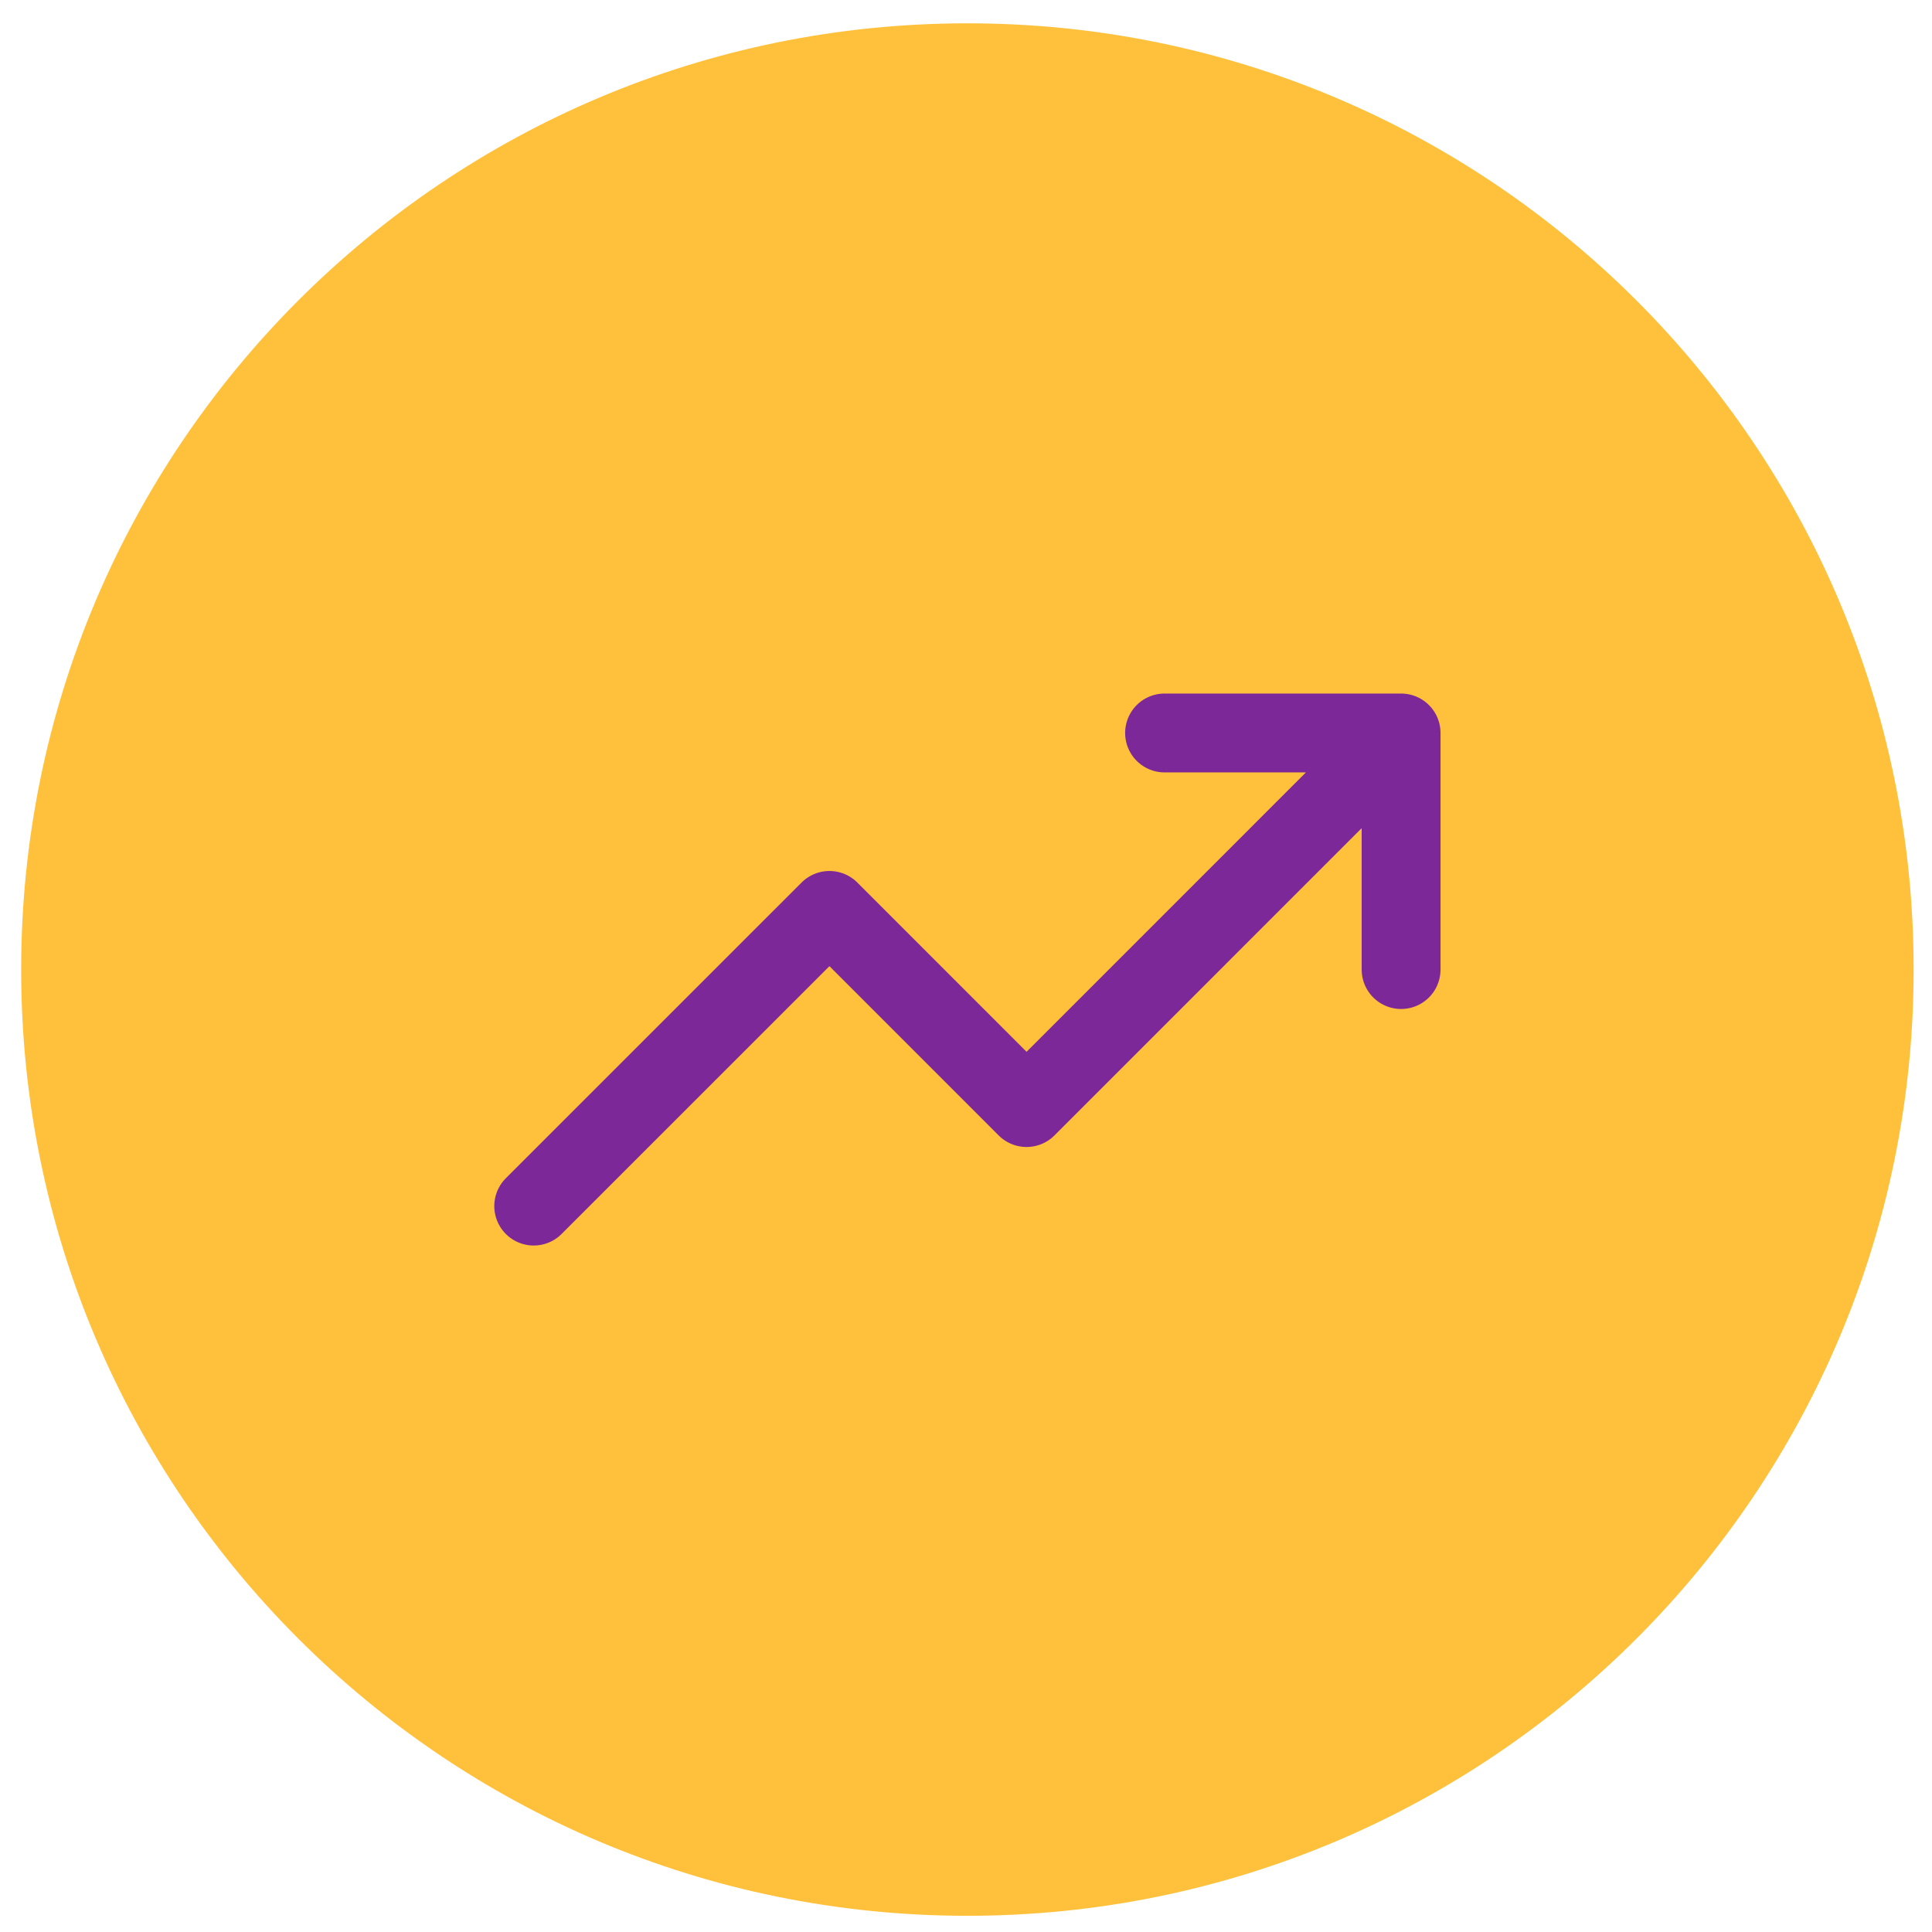 <svg width="44" height="44" viewBox="0 0 44 44" fill="none" xmlns="http://www.w3.org/2000/svg">
<path d="M0.482 22.081C0.482 10.179 10.131 0.531 22.032 0.531V0.531C33.934 0.531 43.582 10.179 43.582 22.081V22.081C43.582 33.983 33.934 43.631 22.032 43.631V43.631C10.131 43.631 0.482 33.983 0.482 22.081V22.081Z" fill="#FFC13C"/>
<g clip-path="url(#clip0_608_11822)">
<path d="M31.909 16.693L23.379 25.224L18.89 20.734L12.155 27.468M31.909 16.693H26.522M31.909 16.693V22.081" stroke="#7D2899" stroke-width="1.796" stroke-linecap="round" stroke-linejoin="round"/>
</g>
<defs>
<clipPath id="clip0_608_11822">
<rect width="21.55" height="21.55" fill="white" transform="translate(11.258 11.306)"/>
</clipPath>
</defs>
</svg>
